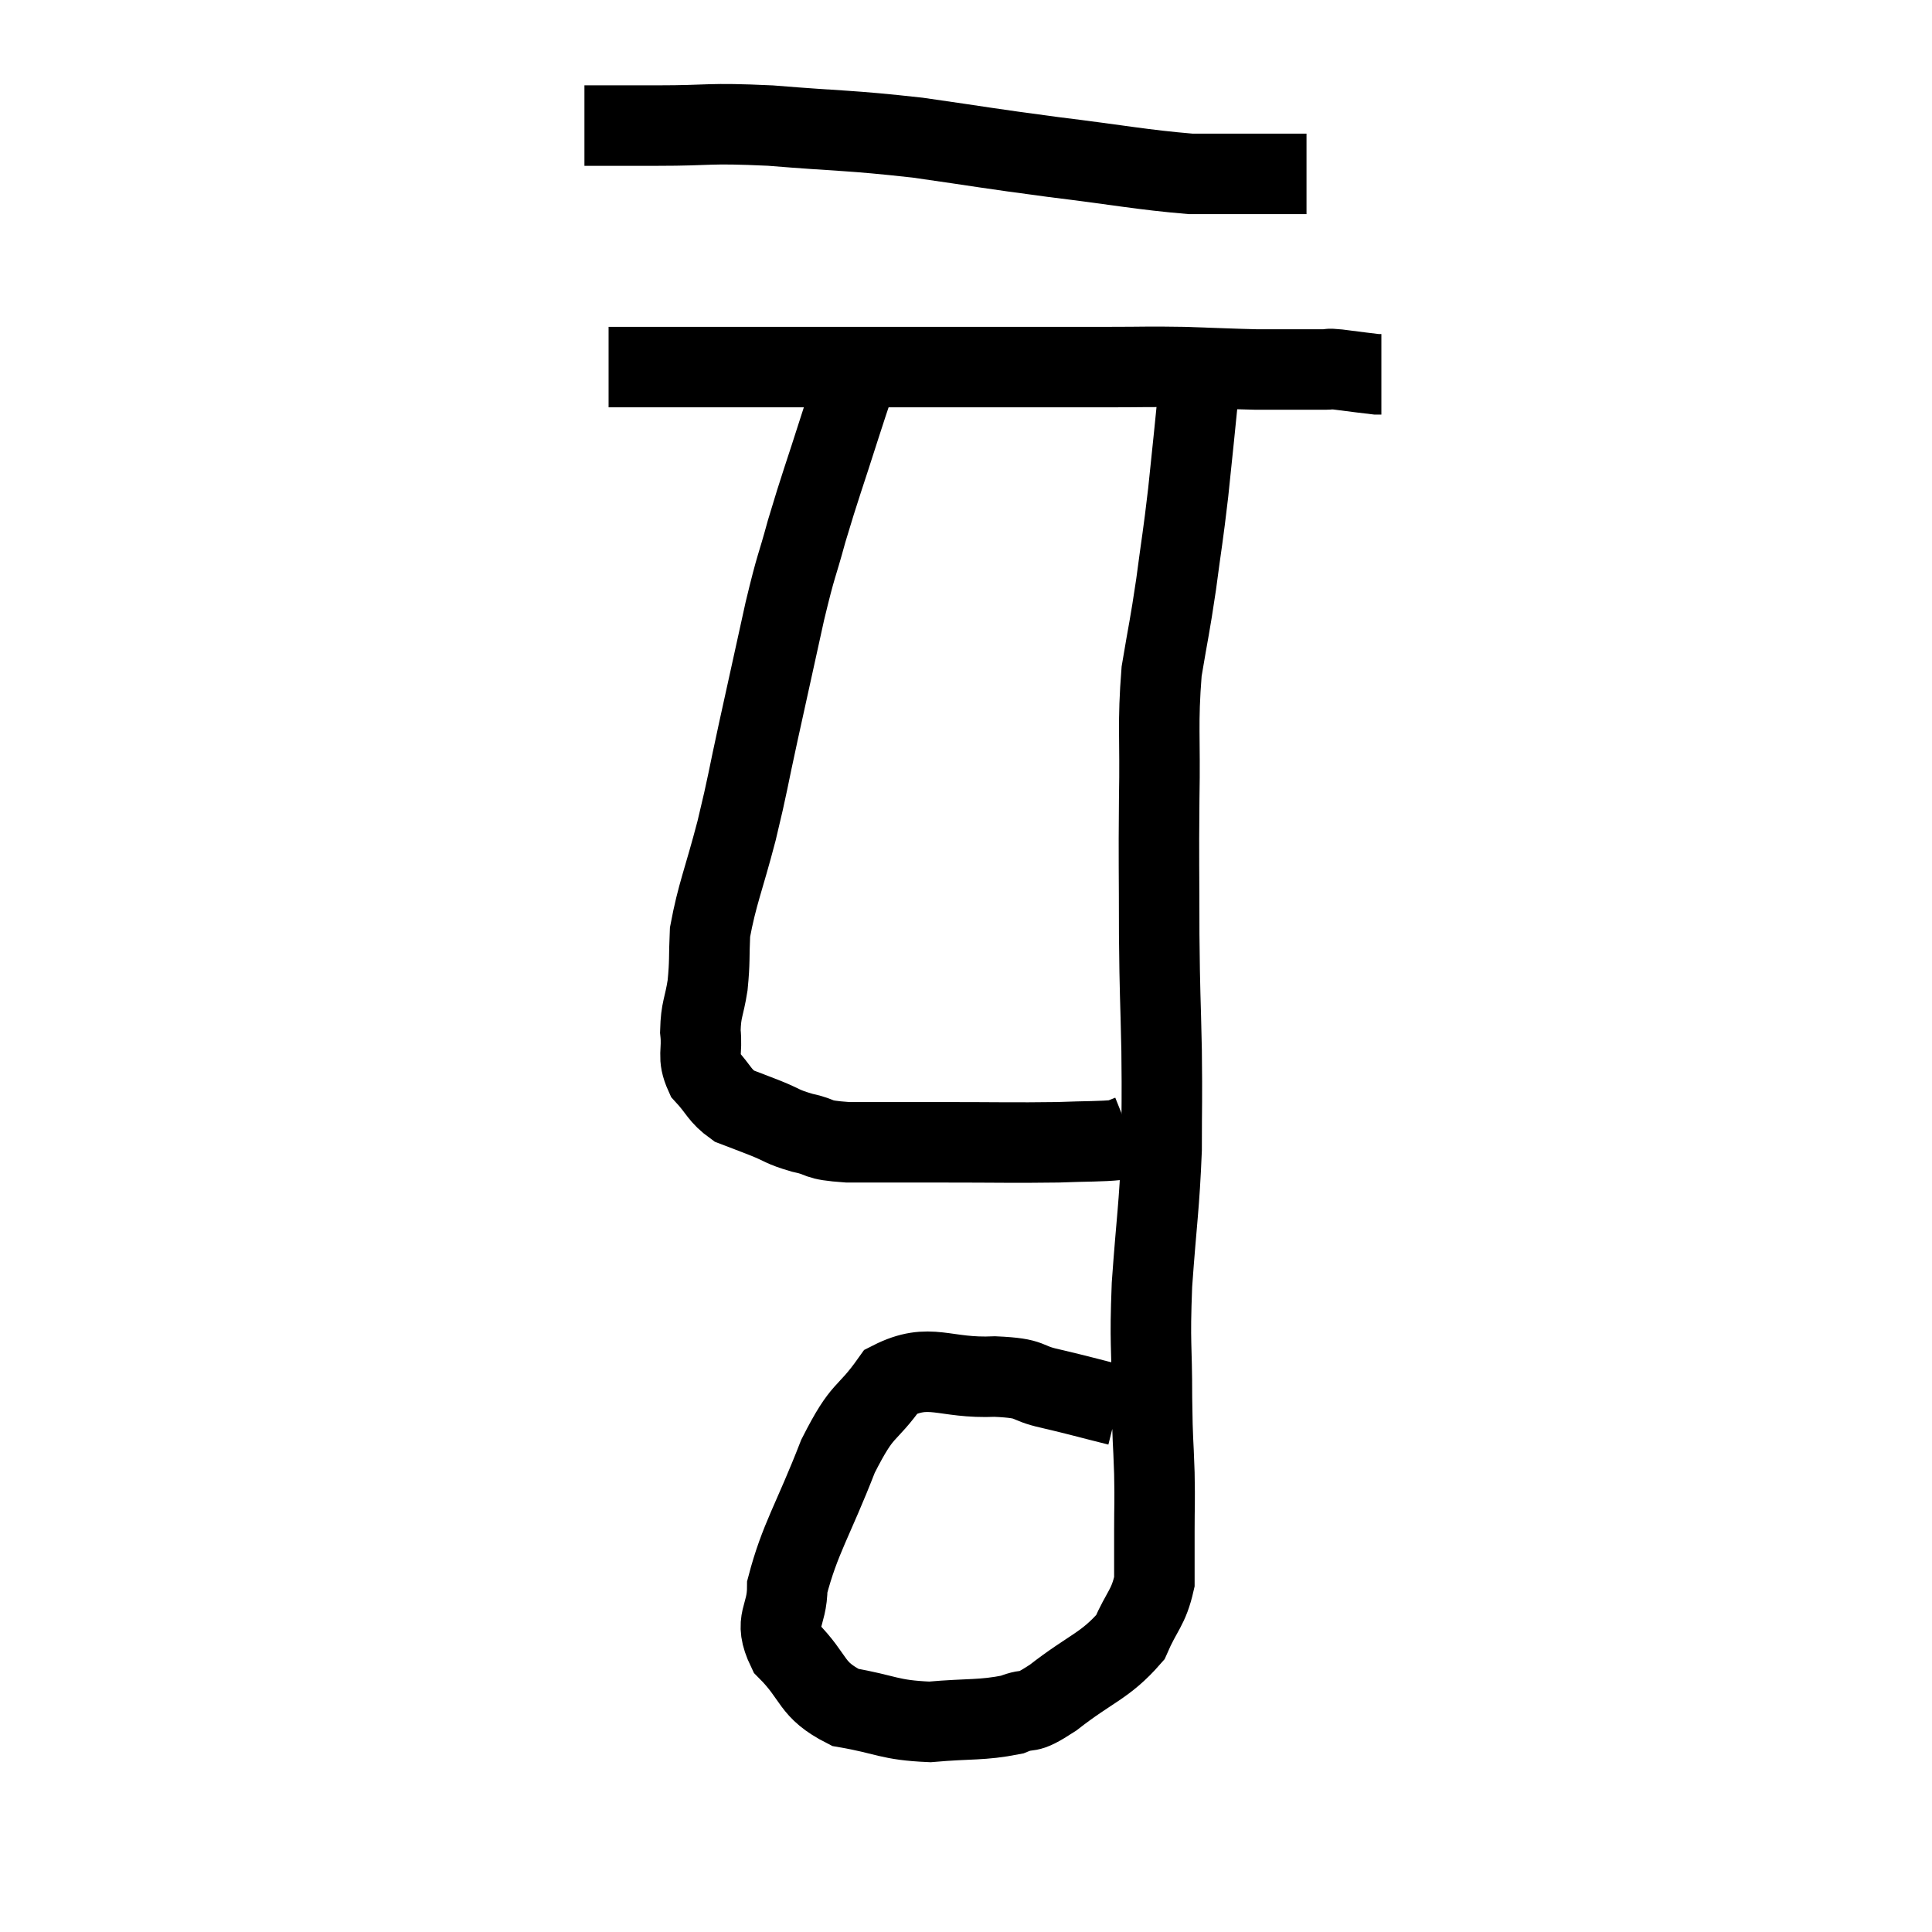 <svg width="48" height="48" viewBox="0 0 48 48" xmlns="http://www.w3.org/2000/svg"><path d="M 14.52 3.12 C 15.42 3.12, 15.165 3.12, 16.32 3.12 C 17.73 3.12, 17.52 3.045, 19.14 3.12 C 20.97 3.27, 21.045 3.225, 22.8 3.42 C 24.48 3.66, 24.465 3.675, 26.16 3.9 C 27.87 4.11, 28.35 4.215, 29.58 4.32 C 30.33 4.32, 30.405 4.32, 31.08 4.32 C 31.68 4.32, 31.935 4.32, 32.28 4.32 C 32.37 4.32, 32.415 4.32, 32.46 4.32 L 32.46 4.32" fill="none" stroke="black" stroke-width="2"></path><path d="M 15.12 9.12 C 16.23 9.12, 16.155 9.12, 17.34 9.12 C 18.6 9.12, 18.555 9.12, 19.86 9.12 C 21.21 9.12, 21.3 9.12, 22.56 9.12 C 23.73 9.12, 23.655 9.12, 24.9 9.12 C 26.22 9.12, 26.415 9.12, 27.54 9.12 C 28.47 9.12, 28.485 9.105, 29.4 9.12 C 30.3 9.15, 30.585 9.165, 31.2 9.18 C 31.53 9.18, 31.425 9.18, 31.86 9.18 C 32.4 9.18, 32.595 9.18, 32.94 9.18 C 33.09 9.18, 32.925 9.15, 33.24 9.18 C 33.72 9.24, 33.93 9.27, 34.2 9.3 C 34.26 9.3, 34.29 9.3, 34.32 9.3 L 34.32 9.3" fill="none" stroke="black" stroke-width="2"></path><path d="M 21.36 9.12 C 21.12 9.84, 21.21 9.54, 20.88 10.56 C 20.46 11.88, 20.385 12.045, 20.04 13.2 C 19.77 14.19, 19.8 13.935, 19.5 15.18 C 19.17 16.68, 19.14 16.815, 18.84 18.18 C 18.57 19.41, 18.6 19.395, 18.3 20.64 C 17.97 21.9, 17.82 22.2, 17.64 23.16 C 17.61 23.82, 17.64 23.865, 17.58 24.48 C 17.49 25.05, 17.415 25.065, 17.4 25.62 C 17.46 26.16, 17.31 26.235, 17.52 26.7 C 17.88 27.09, 17.865 27.21, 18.24 27.48 C 18.63 27.63, 18.6 27.615, 19.02 27.78 C 19.47 27.96, 19.41 27.99, 19.92 28.14 C 20.49 28.26, 20.205 28.32, 21.06 28.38 C 22.2 28.38, 22.035 28.38, 23.34 28.38 C 24.81 28.38, 25.17 28.395, 26.28 28.38 C 27.03 28.35, 27.33 28.365, 27.78 28.32 C 27.93 28.26, 28.005 28.23, 28.08 28.2 C 28.08 28.2, 28.08 28.2, 28.08 28.2 C 28.08 28.2, 28.08 28.2, 28.08 28.2 L 28.08 28.2" fill="none" stroke="black" stroke-width="2"></path><path d="M 27.78 34.92 C 26.94 34.71, 26.865 34.68, 26.1 34.5 C 25.41 34.35, 25.71 34.245, 24.72 34.2 C 23.43 34.26, 23.115 33.825, 22.14 34.32 C 21.48 35.25, 21.465 34.905, 20.82 36.18 C 20.19 37.8, 19.875 38.22, 19.56 39.42 C 19.56 40.2, 19.2 40.23, 19.56 40.98 C 20.28 41.7, 20.115 41.97, 21 42.42 C 22.05 42.6, 22.065 42.735, 23.1 42.78 C 24.12 42.69, 24.375 42.75, 25.14 42.6 C 25.65 42.39, 25.425 42.66, 26.16 42.18 C 27.12 41.43, 27.45 41.4, 28.08 40.68 C 28.38 39.99, 28.53 39.96, 28.68 39.3 C 28.68 38.67, 28.68 38.715, 28.68 38.04 C 28.68 37.32, 28.695 37.425, 28.68 36.6 C 28.65 35.67, 28.635 35.91, 28.62 34.74 C 28.62 33.33, 28.56 33.465, 28.62 31.92 C 28.74 30.24, 28.8 30.015, 28.86 28.56 C 28.86 27.33, 28.875 27.435, 28.86 26.1 C 28.83 24.66, 28.815 24.78, 28.8 23.22 C 28.8 21.54, 28.785 21.495, 28.8 19.86 C 28.83 18.27, 28.755 18.015, 28.86 16.68 C 29.04 15.6, 29.055 15.63, 29.22 14.52 C 29.37 13.38, 29.385 13.395, 29.52 12.24 C 29.64 11.07, 29.7 10.53, 29.76 9.9 C 29.76 9.81, 29.76 9.765, 29.76 9.72 C 29.76 9.72, 29.76 9.72, 29.76 9.72 L 29.76 9.72" fill="none" stroke="black" stroke-width="2"></path></svg>